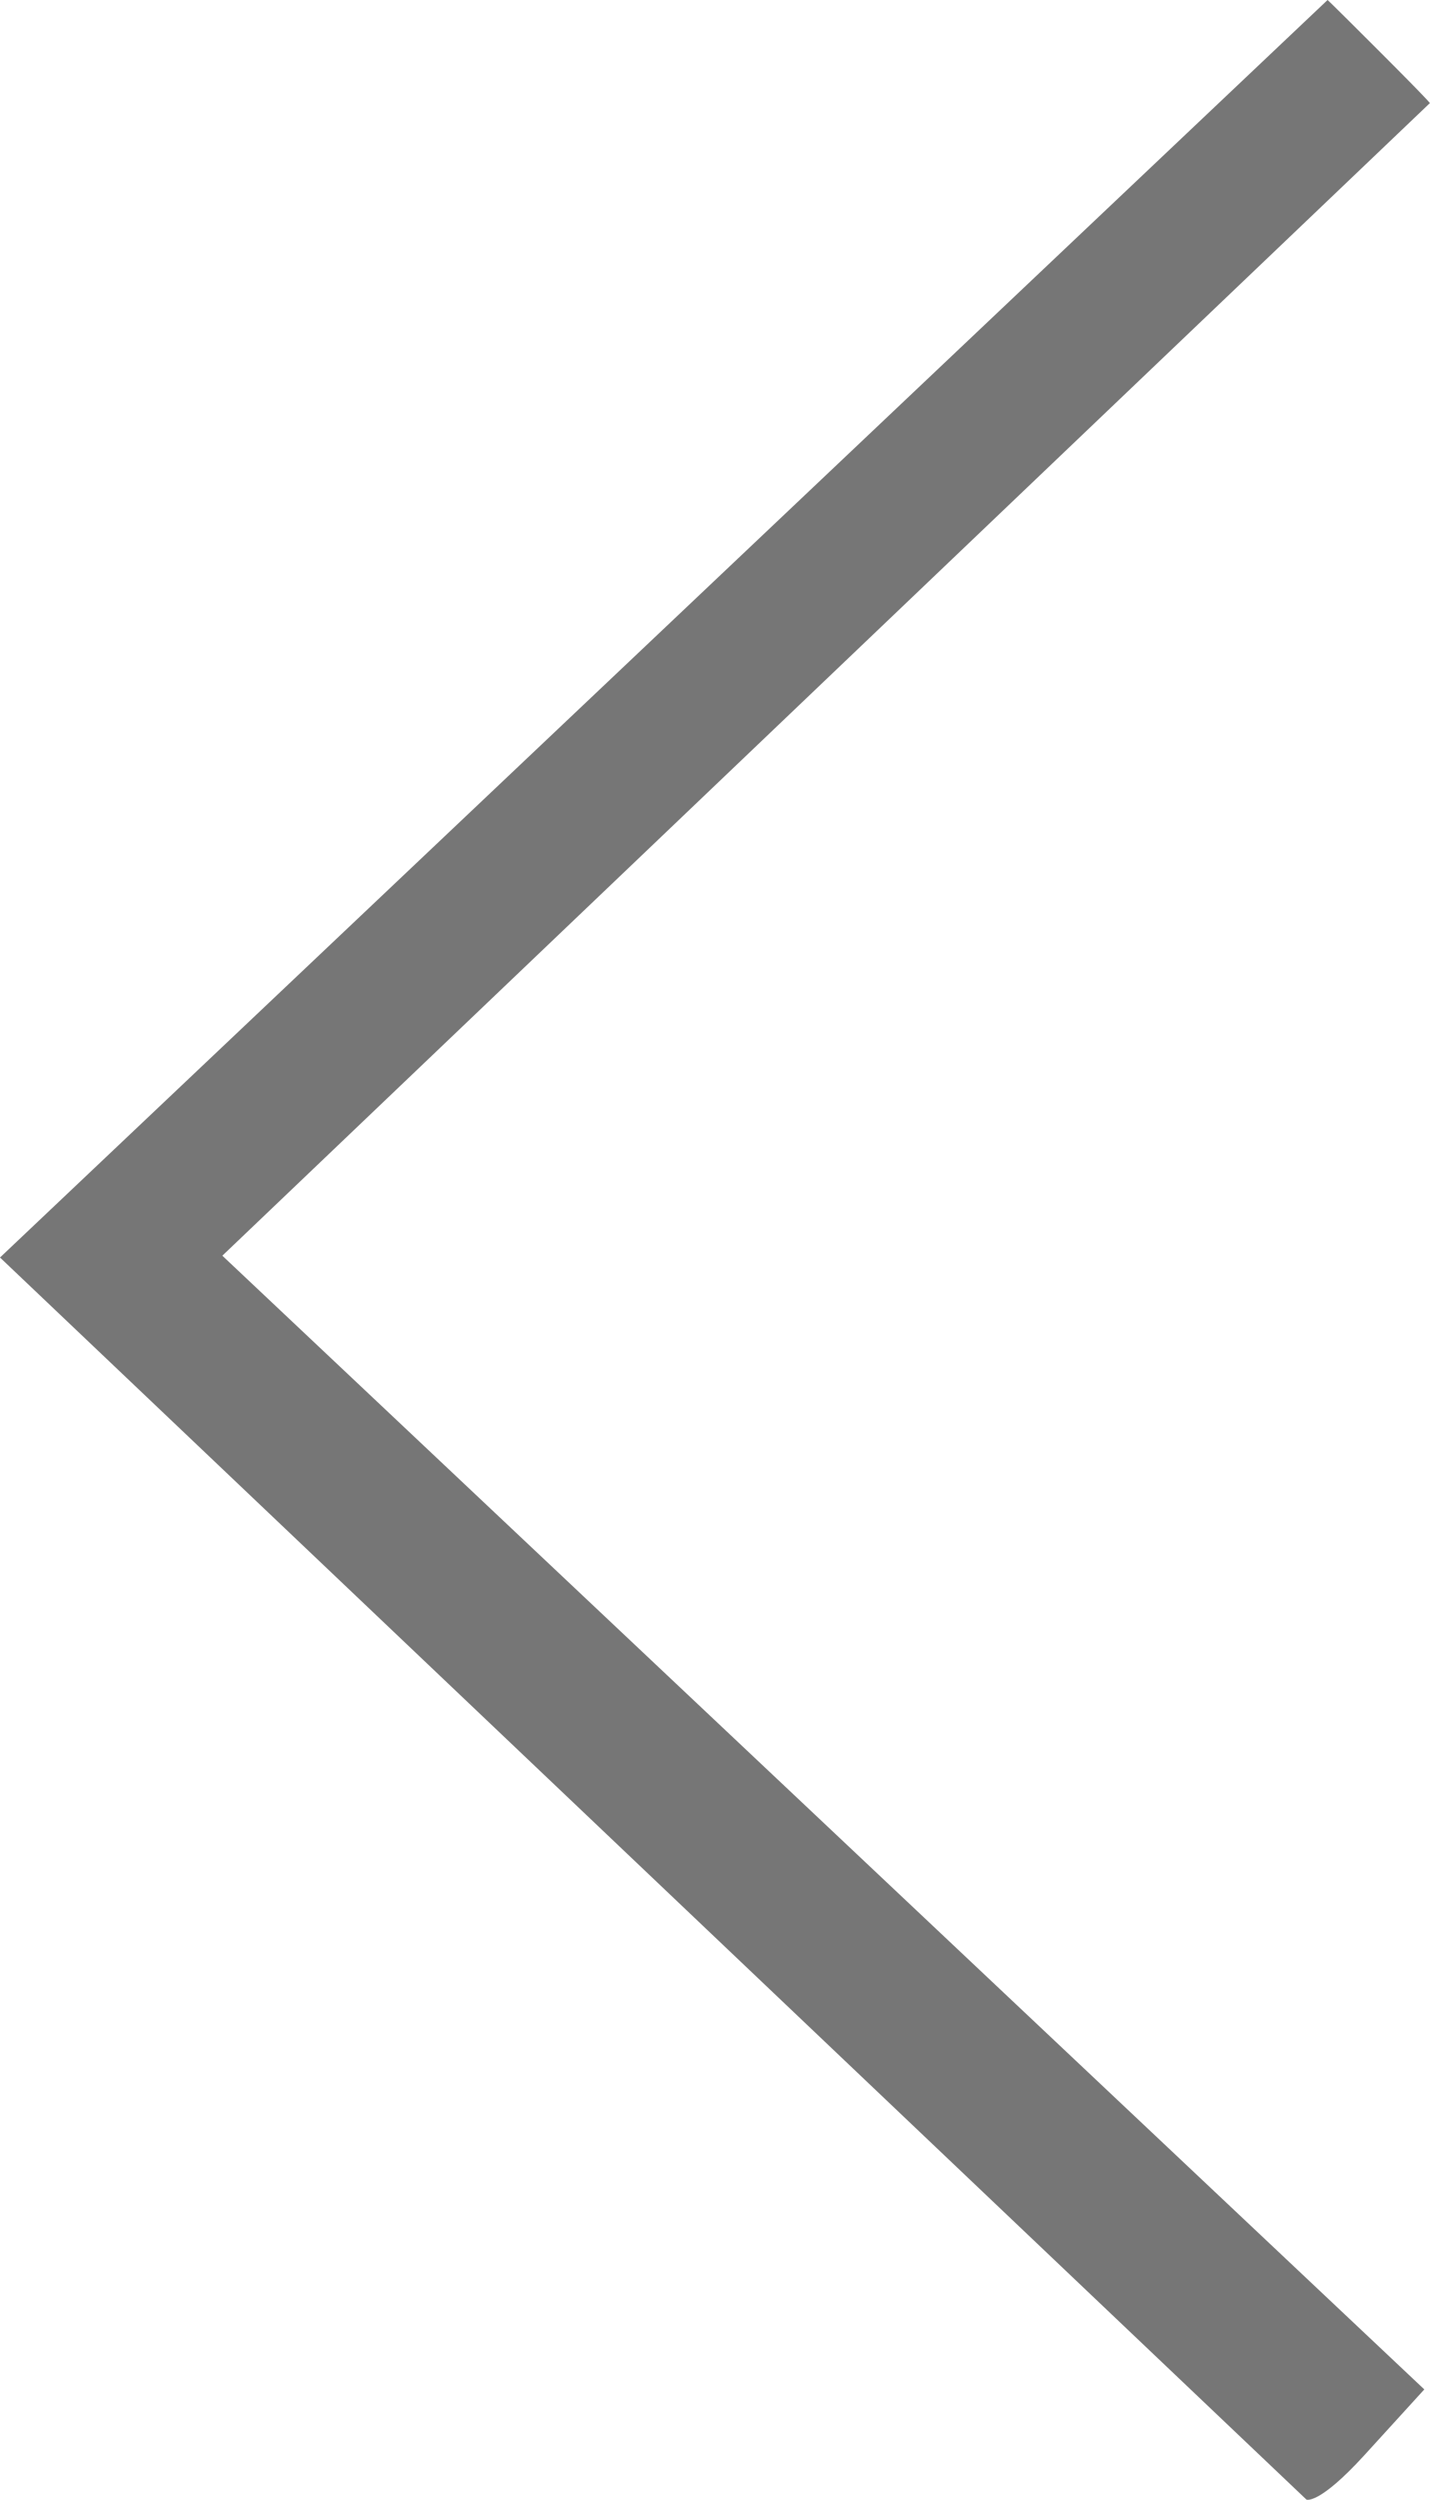 <?xml version="1.0" encoding="UTF-8" standalone="no"?>
<svg
   xmlns:dc="http://purl.org/dc/elements/1.1/"
   xmlns:cc="http://creativecommons.org/ns#"
   xmlns:rdf="http://www.w3.org/1999/02/22-rdf-syntax-ns#"
   xmlns:svg="http://www.w3.org/2000/svg"
   xmlns="http://www.w3.org/2000/svg"
   viewBox="0 0 11.056 19.325"
   height="19.325"
   width="11.056"
   id="svg2"
   version="1.1">
  <defs
     id="defs6" />
  <path
     id="path4487"
     d="M 10.101,19.323 0,9.721 10.264,9.6660324e-5 c 0,0 -0.013,-0.017 0.393,0.389 0.406,0.406 0.398,0.408 0.398,0.408 L 1.719,9.707 11.012,18.471 10.55,18.978 c -0.353,0.387 -0.448,0.345 -0.448,0.345 z"
     style="fill:#767676" />
</svg>
